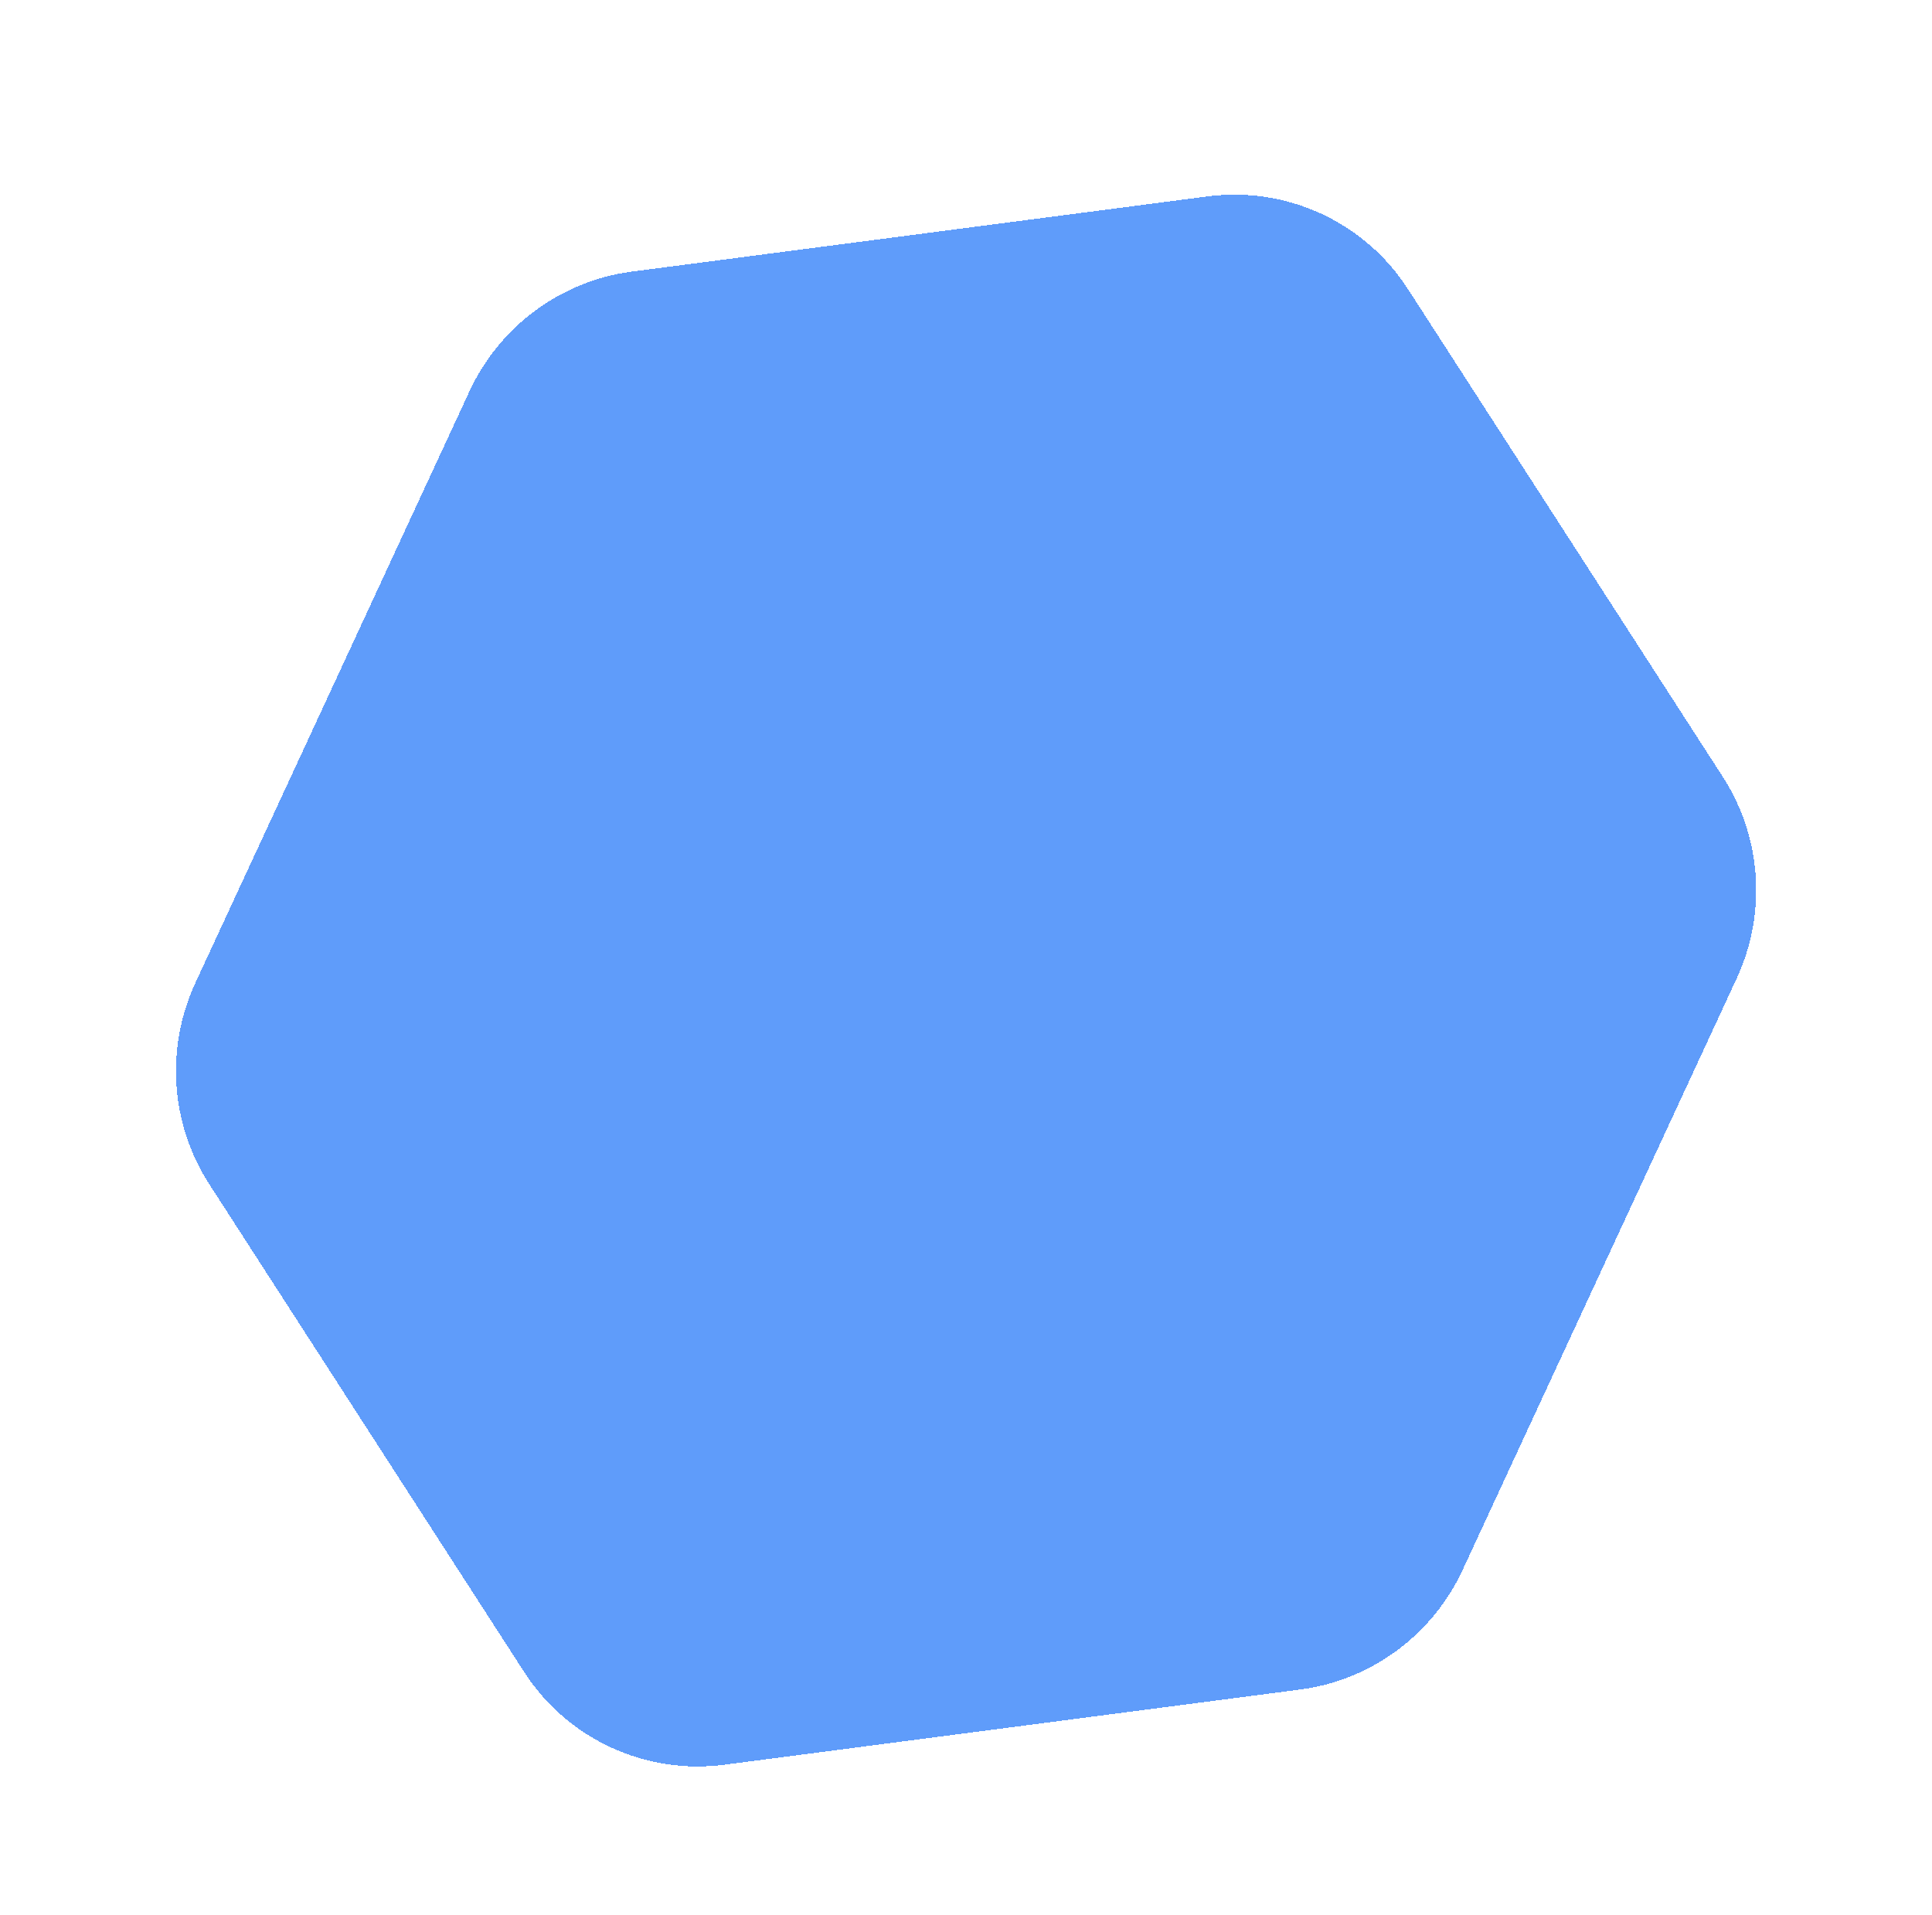 <svg width="339" height="336" viewBox="0 0 339 336" fill="none" xmlns="http://www.w3.org/2000/svg">
<g filter="url(#filter0_df_306_138)">
<path d="M211.917 30.461C225.806 28.647 239.463 34.974 247.059 46.743L302.31 132.333C309.118 142.881 310.032 156.231 304.729 167.677L256.652 271.449C251.349 282.896 240.573 290.83 228.125 292.456L127.109 305.648C113.219 307.462 99.563 301.135 91.966 289.367L36.716 203.776C29.907 193.229 28.993 179.879 34.296 168.432L82.374 64.66C87.677 53.214 98.452 45.279 110.9 43.654L211.917 30.461Z" fill="#307FF9" fill-opacity="0.77" shape-rendering="crispEdges"/>
</g>
<defs>
<filter id="filter0_df_306_138" x="0.878" y="0.154" width="337.269" height="335.801" filterUnits="userSpaceOnUse" color-interpolation-filters="sRGB">
<feFlood flood-opacity="0" result="BackgroundImageFix"/>
<feColorMatrix in="SourceAlpha" type="matrix" values="0 0 0 0 0 0 0 0 0 0 0 0 0 0 0 0 0 0 127 0" result="hardAlpha"/>
<feOffset dy="4"/>
<feGaussianBlur stdDeviation="2"/>
<feComposite in2="hardAlpha" operator="out"/>
<feColorMatrix type="matrix" values="0 0 0 0 0 0 0 0 0 0 0 0 0 0 0 0 0 0 0.25 0"/>
<feBlend mode="normal" in2="BackgroundImageFix" result="effect1_dropShadow_306_138"/>
<feBlend mode="normal" in="SourceGraphic" in2="effect1_dropShadow_306_138" result="shape"/>
<feGaussianBlur stdDeviation="15" result="effect2_foregroundBlur_306_138"/>
</filter>
</defs>
</svg>
